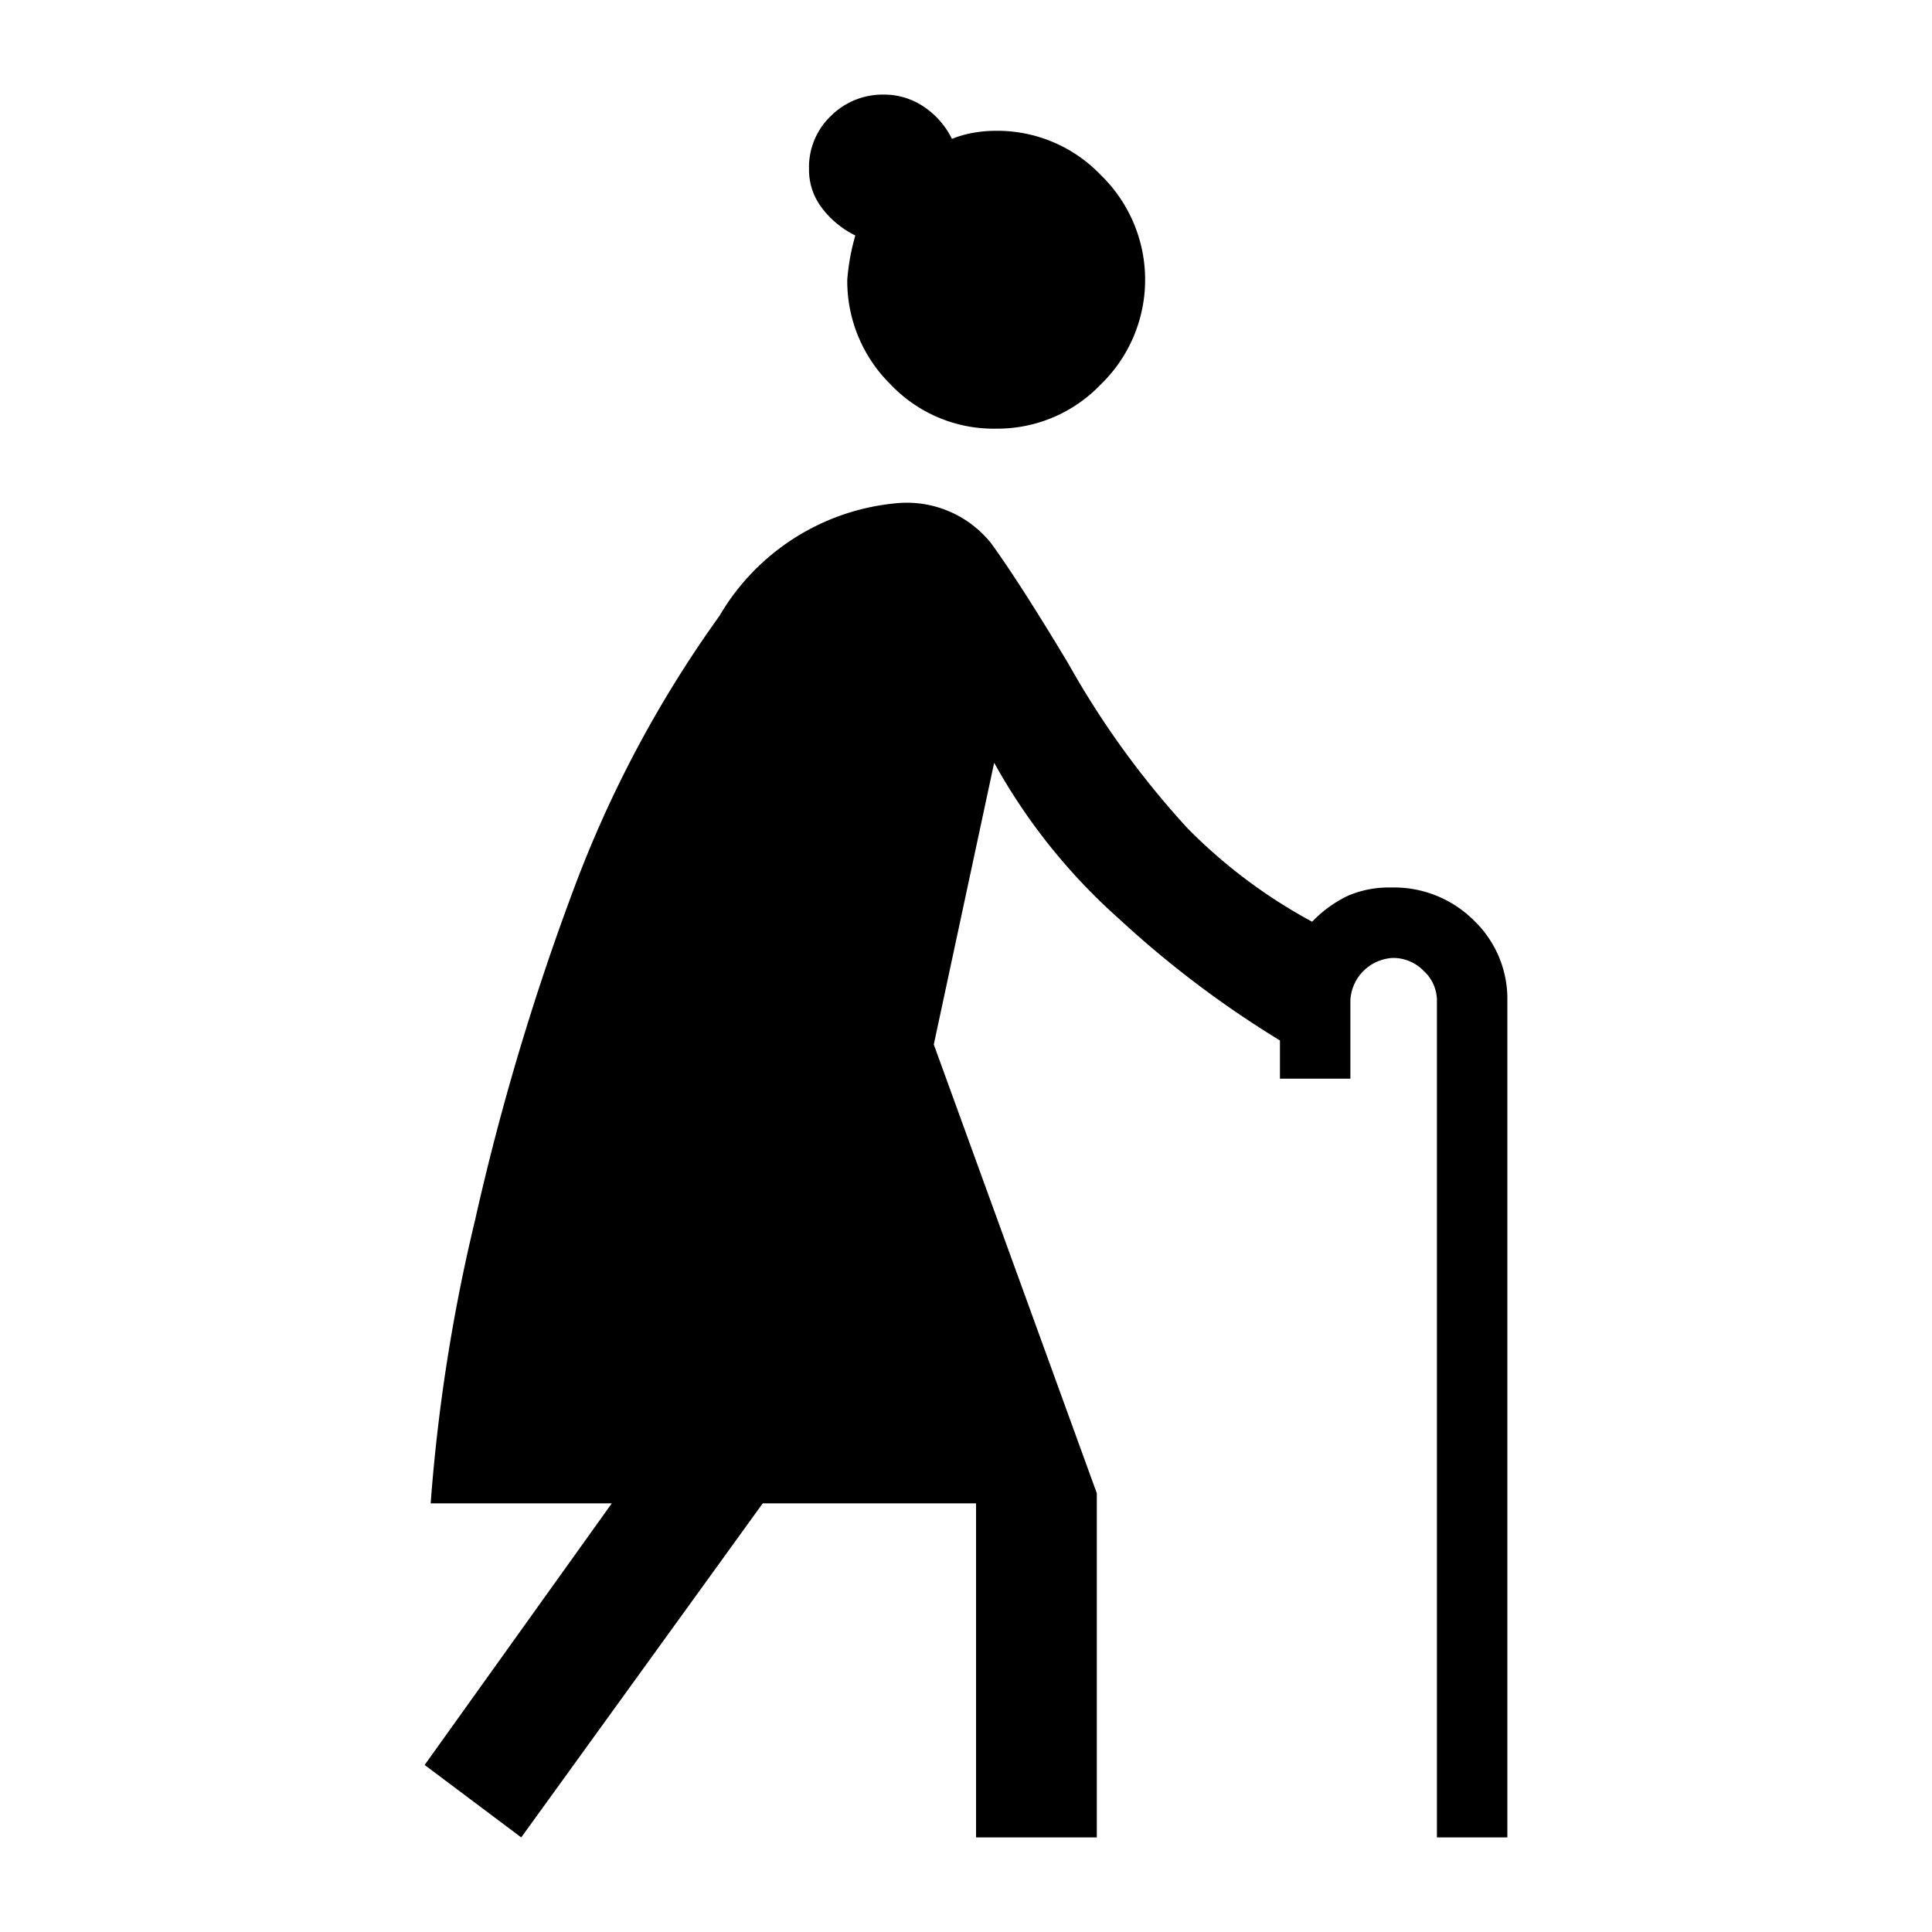 <svg id="Icon_Transaction_" data-name="Icon (Transaction))" xmlns="http://www.w3.org/2000/svg" width="24" height="24" viewBox="0 0 24 24">
  <rect id="Прямоугольник_1219" data-name="Прямоугольник 1219" width="24" height="24" fill="#fff" opacity="0"/>
  <path id="elderly_woman_FILL1_wght300_GRAD0_opsz24" d="M7.5,22.85l-1.2-.9L8.625,18.7H6.375a21.947,21.947,0,0,1,.55-3.512A31.167,31.167,0,0,1,8.15,11.075a14.457,14.457,0,0,1,1.813-3.4,2.848,2.848,0,0,1,2.212-1.4,1.34,1.34,0,0,1,1.163.5q.362.5.962,1.5a10.871,10.871,0,0,0,1.475,2.037,6.5,6.5,0,0,0,1.55,1.163,1.526,1.526,0,0,1,.45-.325,1.283,1.283,0,0,1,.525-.1,1.406,1.406,0,0,1,1.037.412,1.348,1.348,0,0,1,.413.988v10.4h-.875V12.45a.5.5,0,0,0-.163-.363.528.528,0,0,0-.387-.162.556.556,0,0,0-.525.525v.975h-.875V12.95a12.642,12.642,0,0,1-2-1.512A7.349,7.349,0,0,1,13.375,9.5l-.75,3.5,2.025,5.575V22.85h-1.5V18.7H10.5Zm5.9-17.5a1.764,1.764,0,0,1-1.312-.55,1.8,1.8,0,0,1-.538-1.3,2.757,2.757,0,0,1,.1-.55,1.162,1.162,0,0,1-.412-.338.777.777,0,0,1-.163-.487.879.879,0,0,1,.275-.663A.911.911,0,0,1,12,1.2a.882.882,0,0,1,.5.15,1.019,1.019,0,0,1,.35.4,1.358,1.358,0,0,1,.263-.075A1.6,1.6,0,0,1,13.4,1.65a1.777,1.777,0,0,1,1.3.55,1.811,1.811,0,0,1,0,2.6,1.777,1.777,0,0,1-1.3.55Z" transform="translate(-1.025 -0.025)"/>
</svg>
